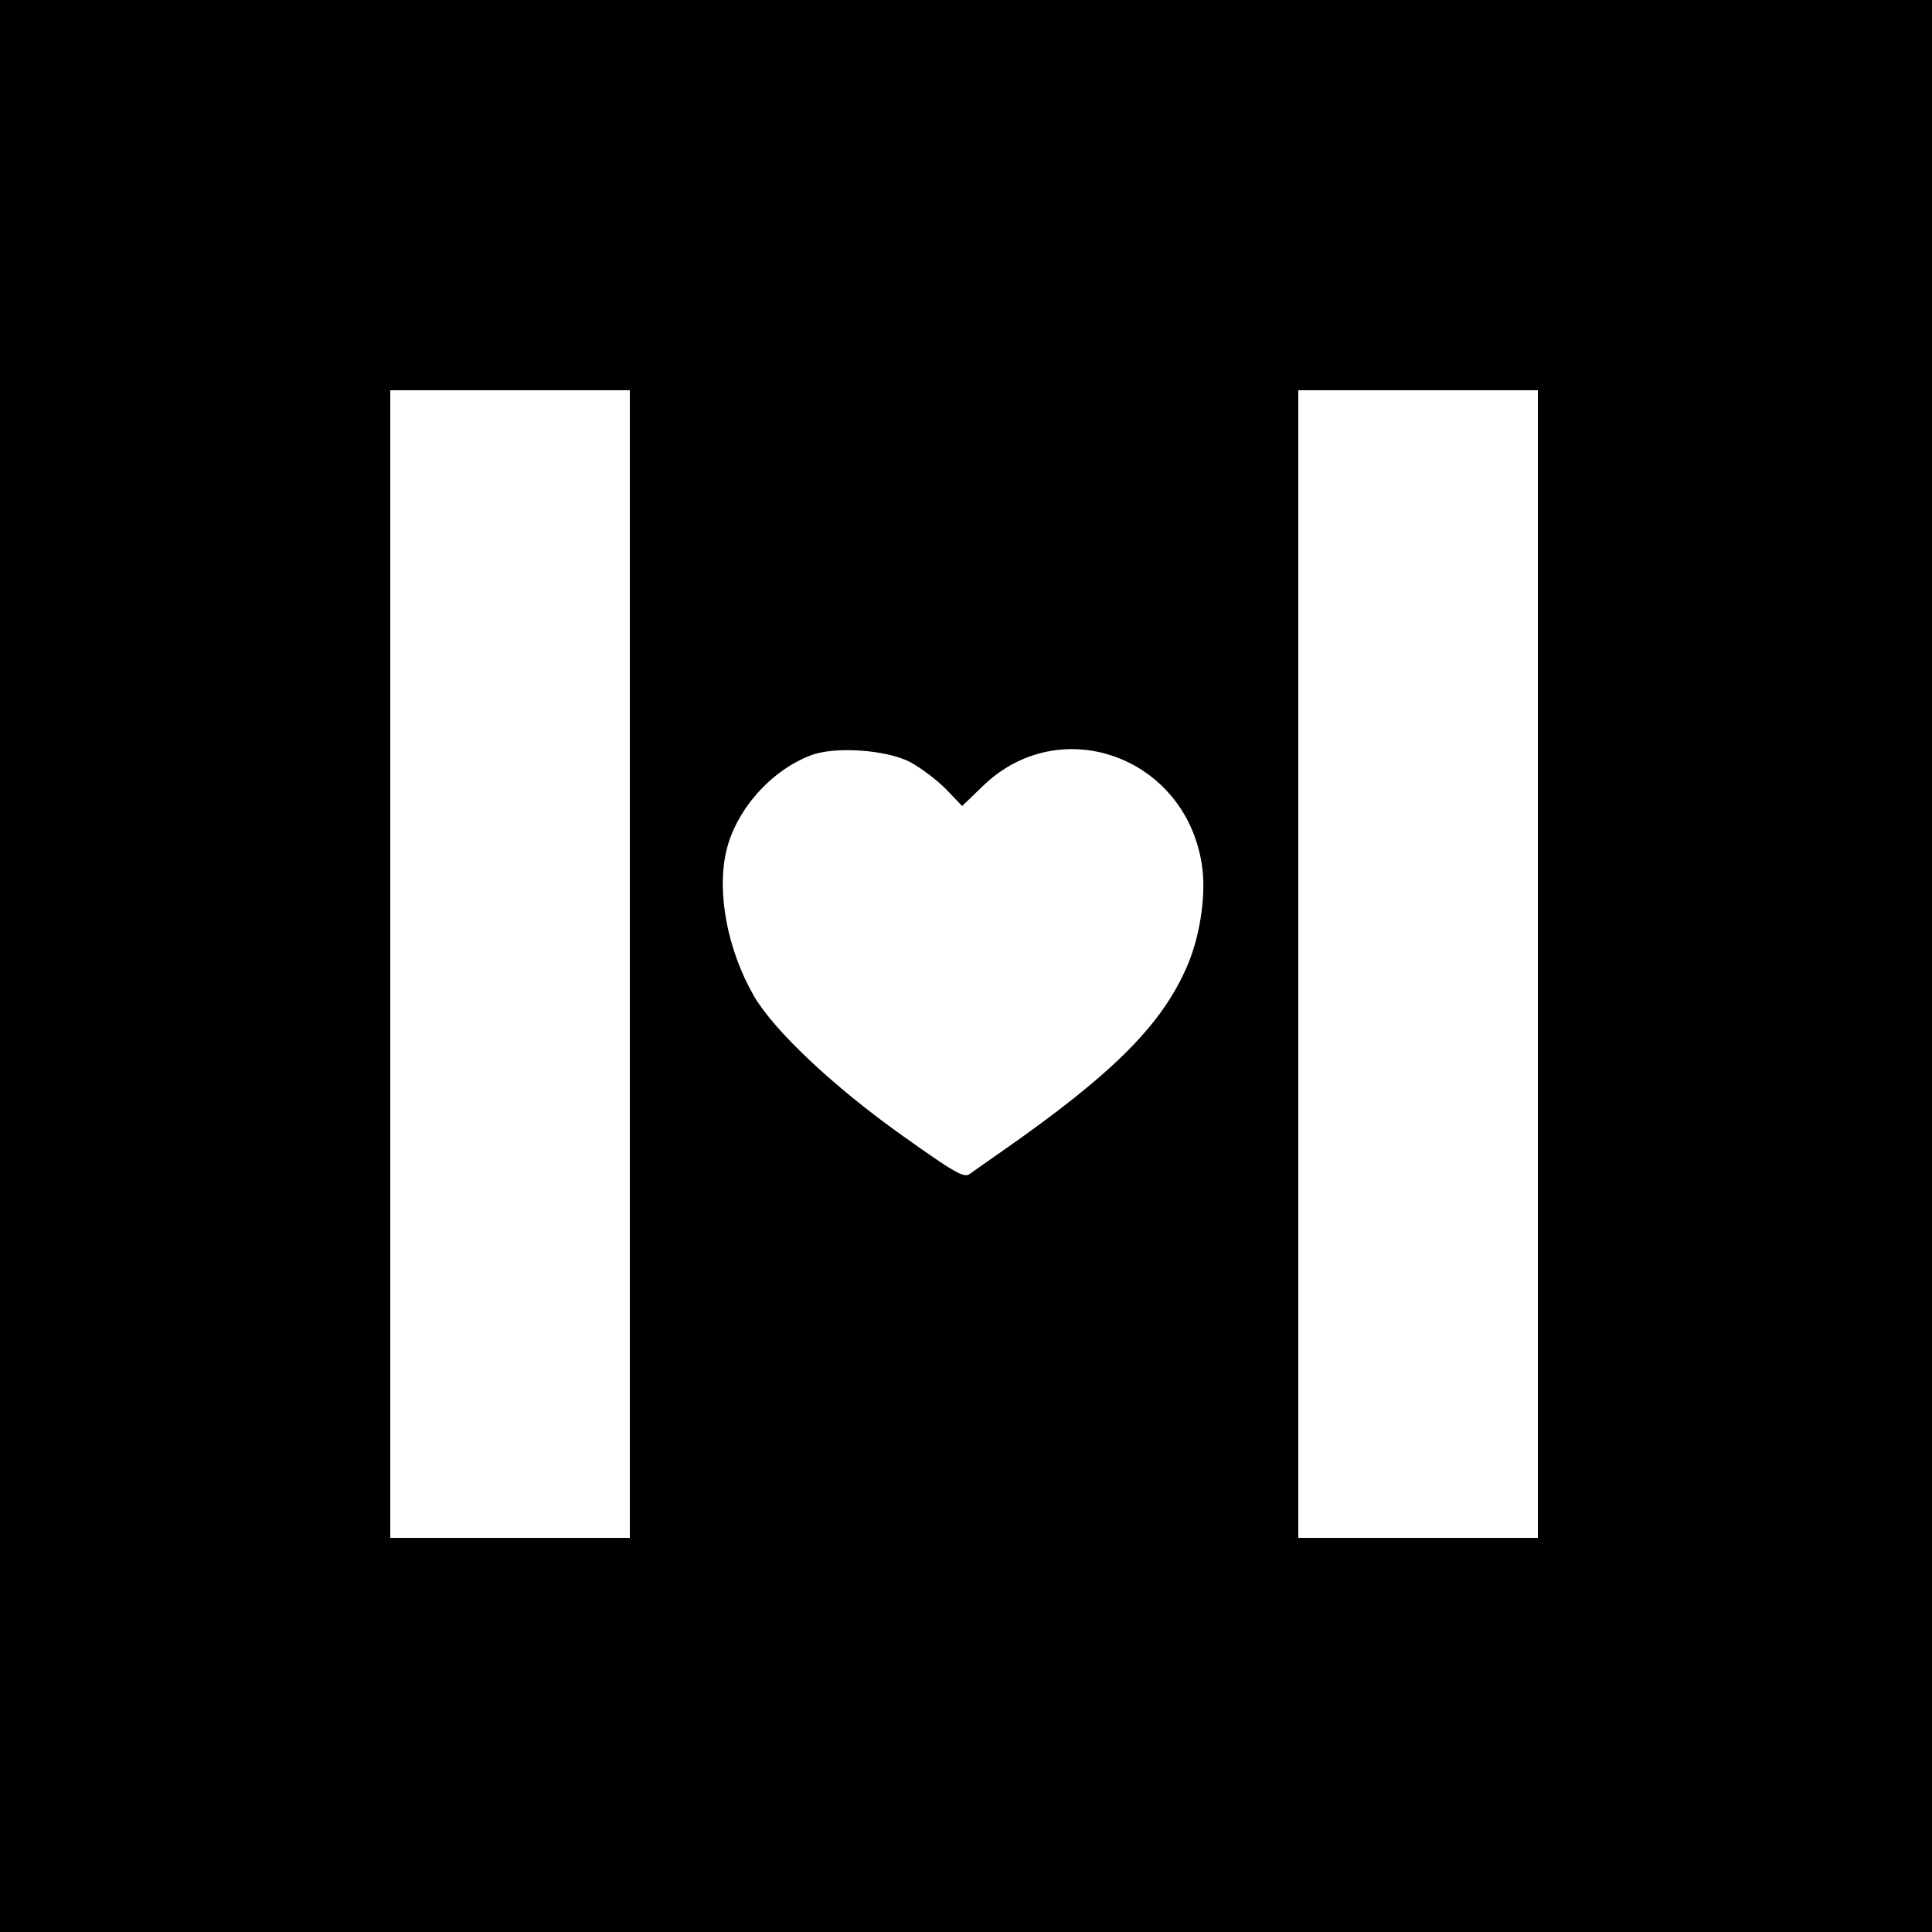 <?xml version="1.0" standalone="no"?>
<!DOCTYPE svg PUBLIC "-//W3C//DTD SVG 20010904//EN"
 "http://www.w3.org/TR/2001/REC-SVG-20010904/DTD/svg10.dtd">
<svg version="1.0" xmlns="http://www.w3.org/2000/svg"
 width="500pt" height="500pt" viewBox="0 0 500 500"
 preserveAspectRatio="xMidYMid meet">
<g transform="translate(0,500) scale(0.1,-0.1)"
fill="#000000" stroke="none">
<path d="M0 2500 l0 -2500 2500 0 2500 0 0 2500 0 2500 -2500 0 -2500 0 0
-2500z m1630 5 l0 -1485 -310 0 -310 0 0 1485 0 1485 310 0 310 0 0 -1485z
m2350 0 l0 -1485 -310 0 -310 0 0 1485 0 1485 310 0 310 0 0 -1485z m-1625
523 c28 -15 69 -46 93 -70 l42 -44 54 52 c198 192 521 78 566 -201 12 -72 -2
-176 -33 -254 -64 -158 -192 -287 -486 -492 -35 -24 -71 -50 -81 -57 -15 -11
-37 1 -176 100 -177 126 -329 269 -382 359 -69 119 -98 269 -72 378 25 105
115 207 218 246 61 24 195 15 257 -17z"/>
</g>
</svg>
